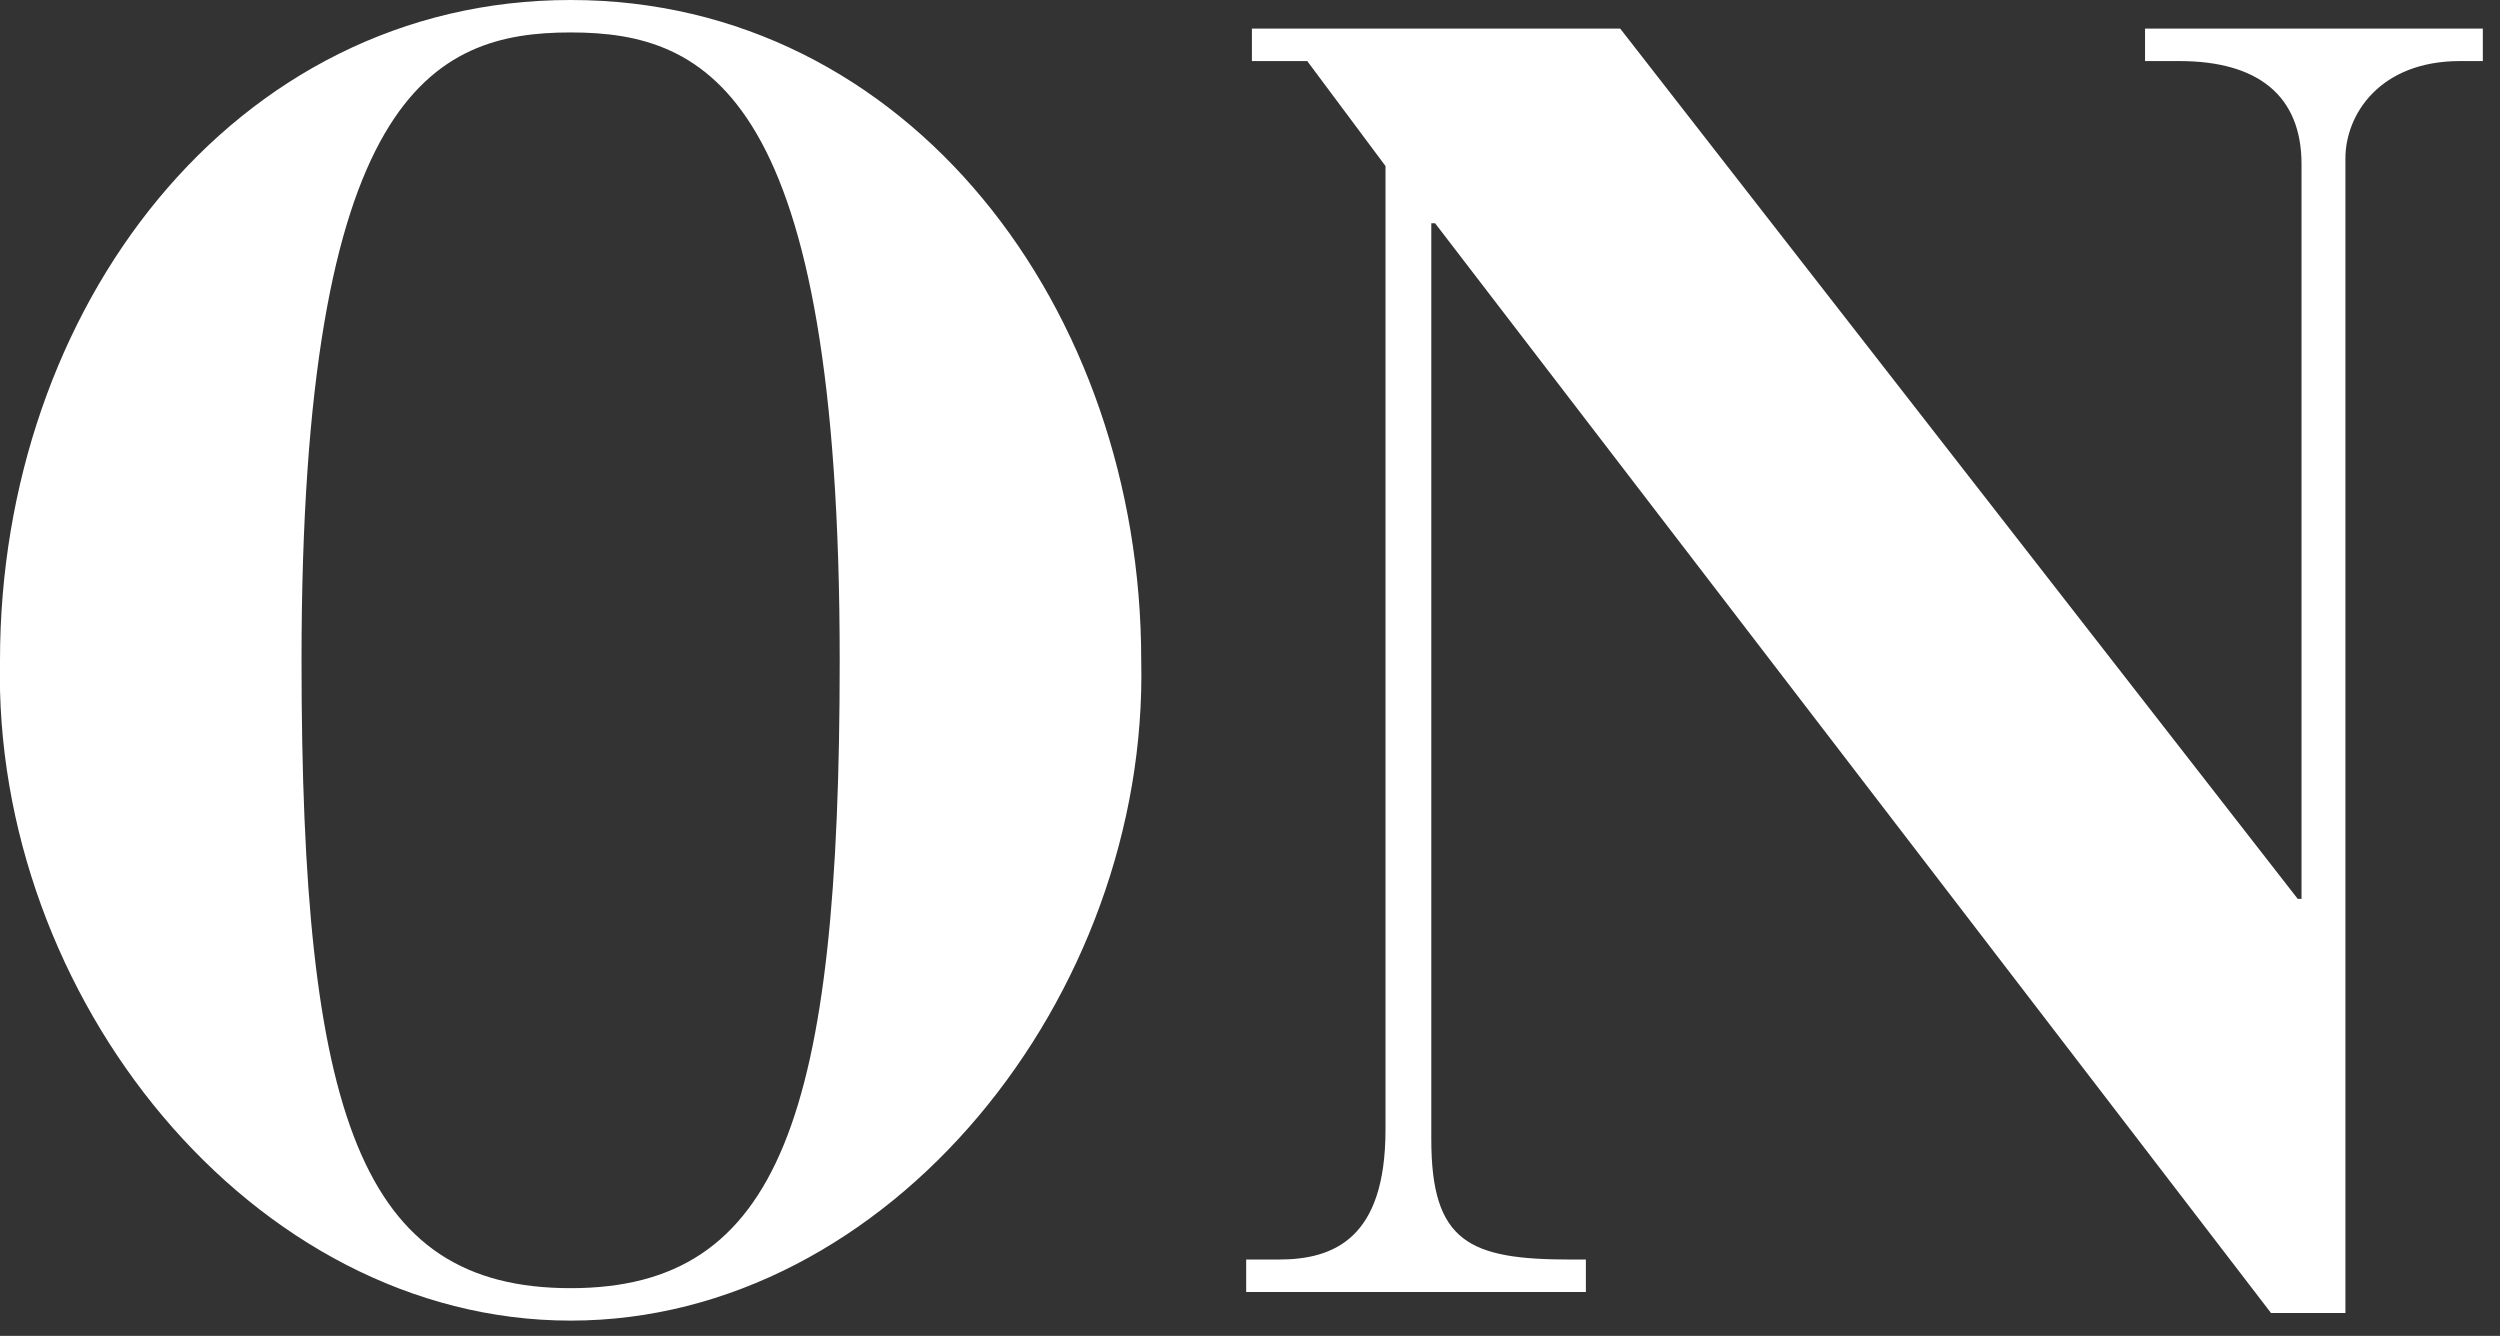 <svg width="131" height="70" viewBox="0 0 131 70" fill="none" xmlns="http://www.w3.org/2000/svg">
<rect x="0" y="0" width="131" height="70" fill="#333333" stroke="none"/>
<g clip-path="url(#clip0)">
<path d="M65.3 67.7H83.1V66H82.3C77 66 75 65.1 75 59.7V11.7H75.2L119 68.8H122.9V8.3C122.9 6 124.7 3.2 128.9 3.2H130.2V1.5H112.4V3.2H114.2C118.3 3.2 120.6 5 120.6 8.6V47.1H120.4L84.9 1.5H65.6V3.2H68.5L72.6 8.7V59.2C72.6 64.9 69.9 66 67 66H66H65.3V67.7ZM29.9 67.5C18.9 67.5 15.8 58.5 15.8 34.6C15.8 4.9 22.7 1.7 29.9 1.7C37.1 1.7 44 4.9 44 34.6C44 58.4 40.9 67.5 29.9 67.5ZM5.85541e-05 34.6C-0.4 52.2 13.2 69.2 29.9 69.2C46.6 69.2 60.2 52.2 59.8 34.6C59.8 16.2 47.6 0 29.9 0C12.2 0 5.85541e-05 16.2 5.85541e-05 34.6Z" fill="white"/>
</g>
<defs>
<clipPath id="clip0">
<rect width="130.1" height="69.2" fill="white"/>
</clipPath>
</defs>
</svg>
